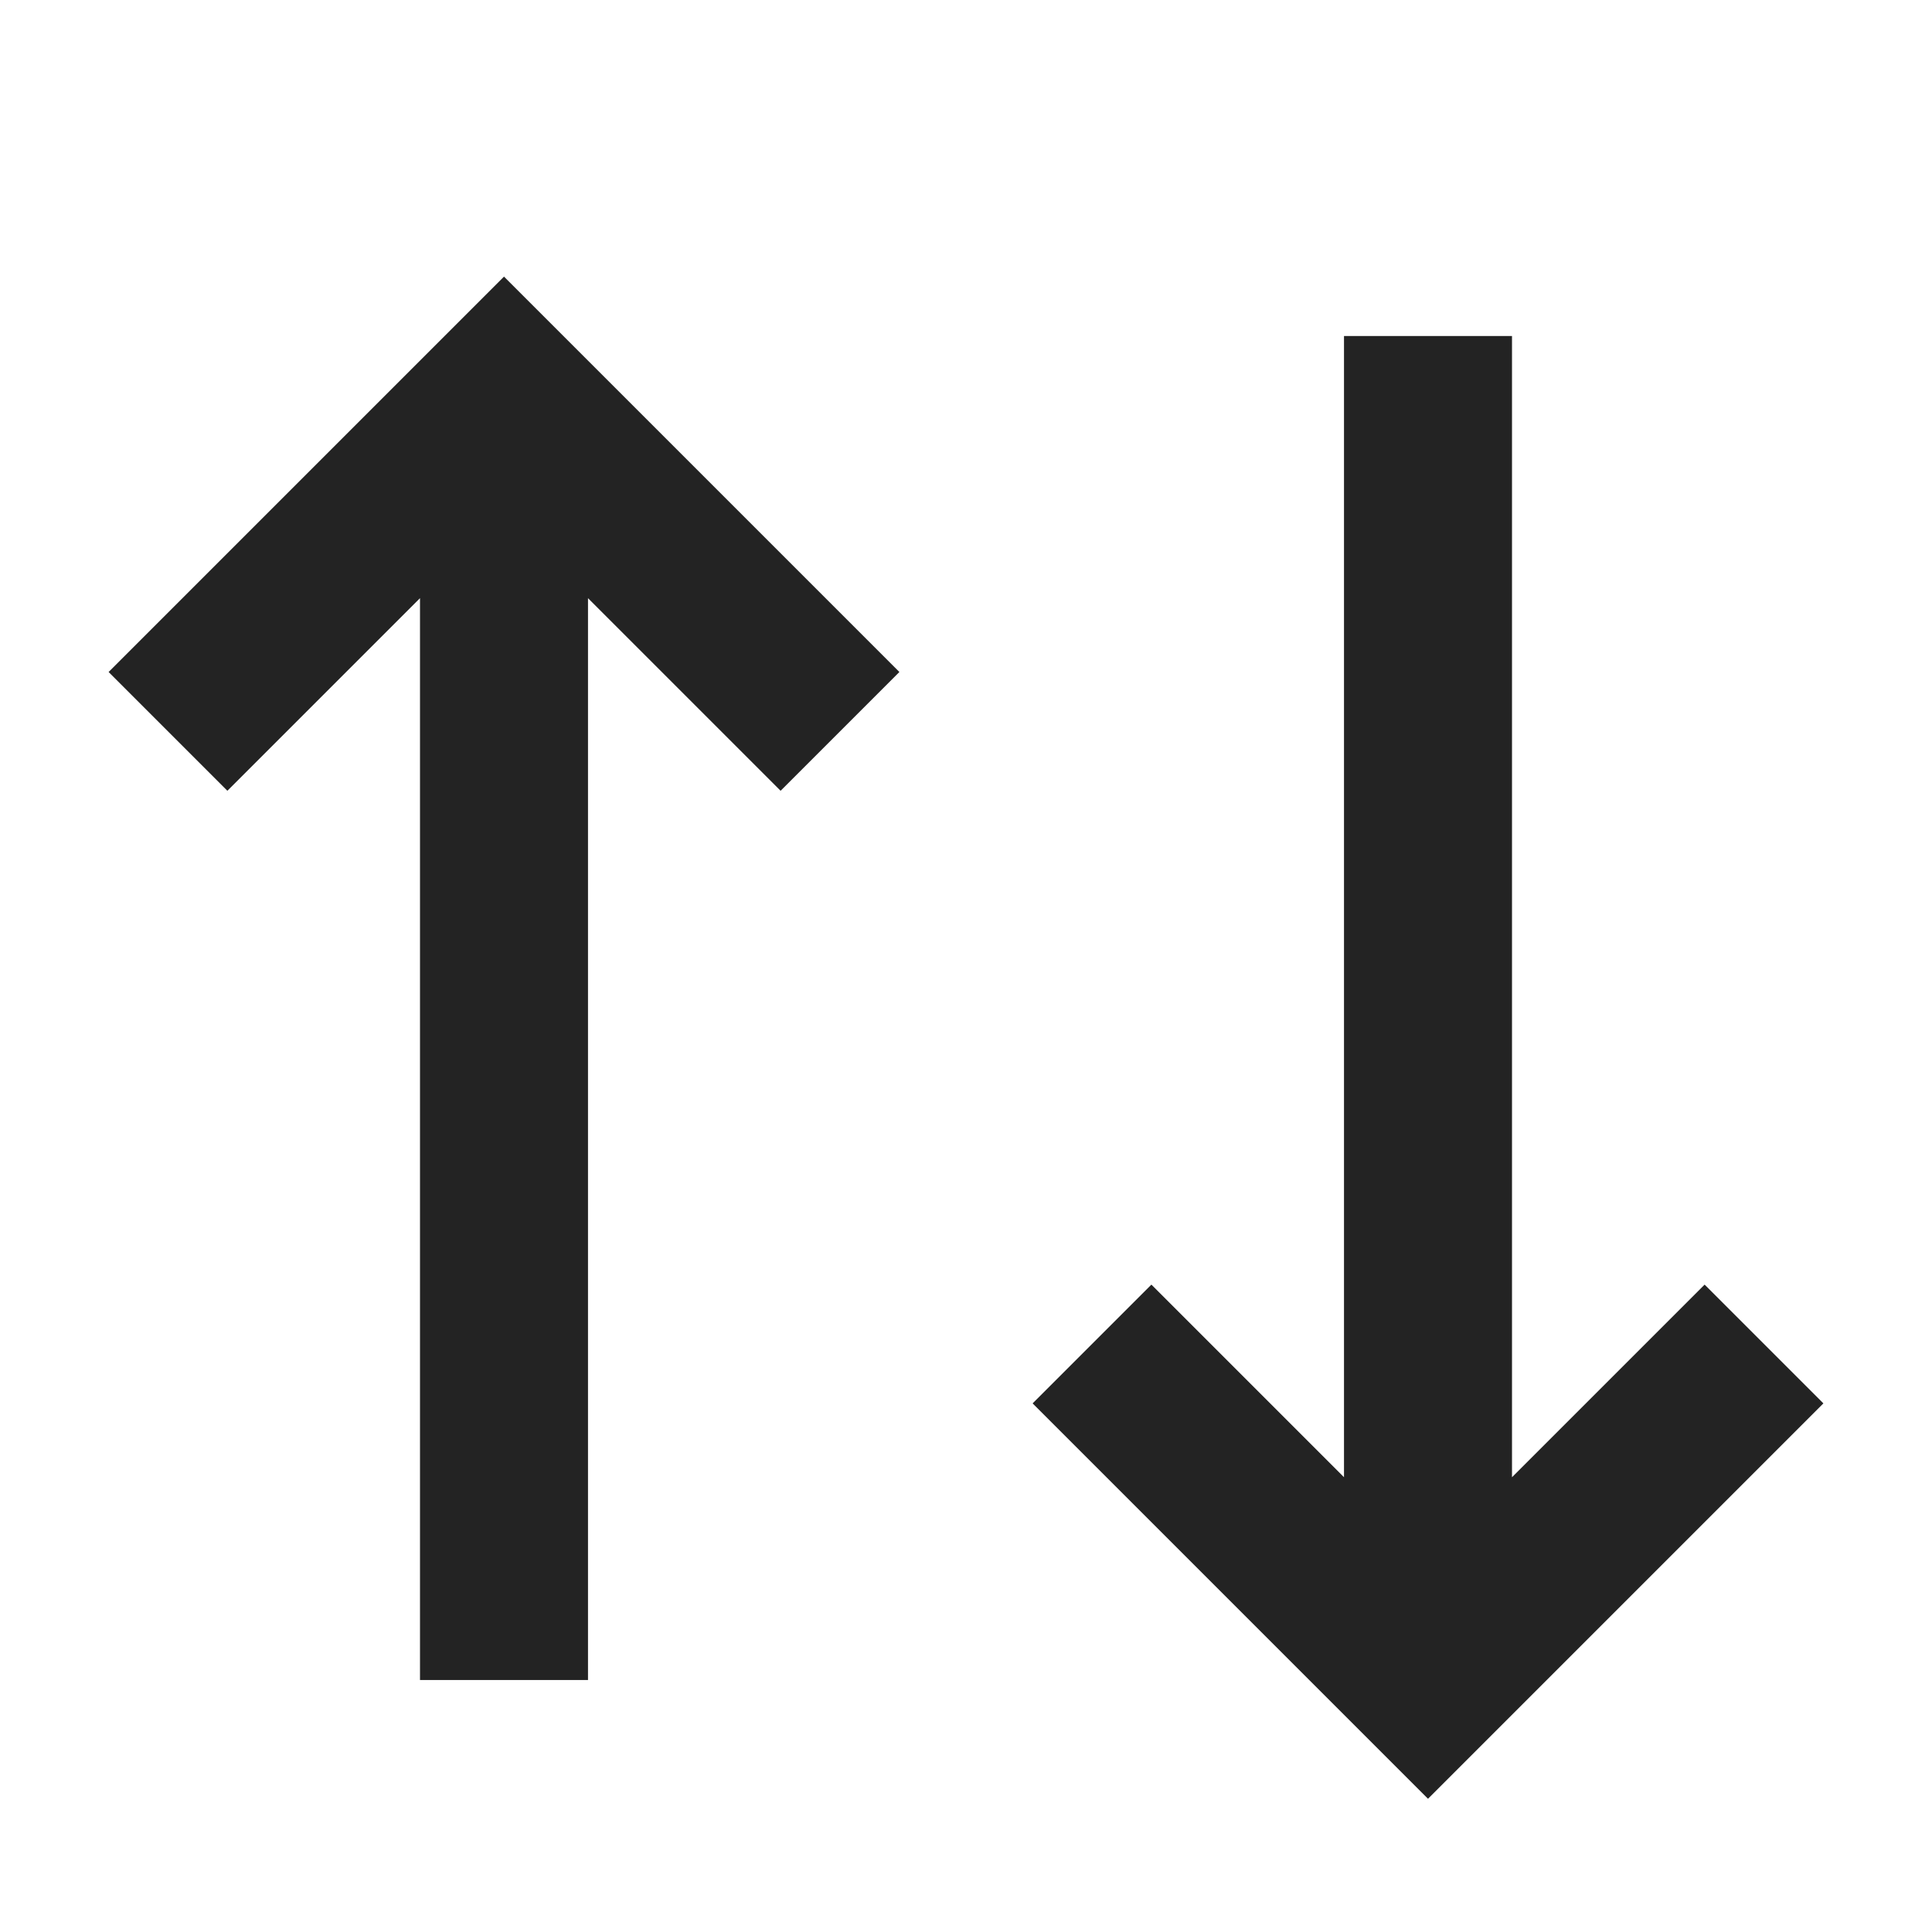 <svg width="23px" height="23px" viewBox="0 0 23 23" xmlns="http://www.w3.org/2000/svg">
    <title>
        sort
    </title>
    <path d="M7 7.121V20H5V7.121L2.707 9.414 1.293 8 6 3.293 10.707 8 9.293 9.414 7 7.121zm11 10.465V4h-2v13.586l-2.293-2.293-1.414 1.414L17 21.414l4.707-4.707-1.414-1.414L18 17.586z" fill="#232323"/>
</svg>
